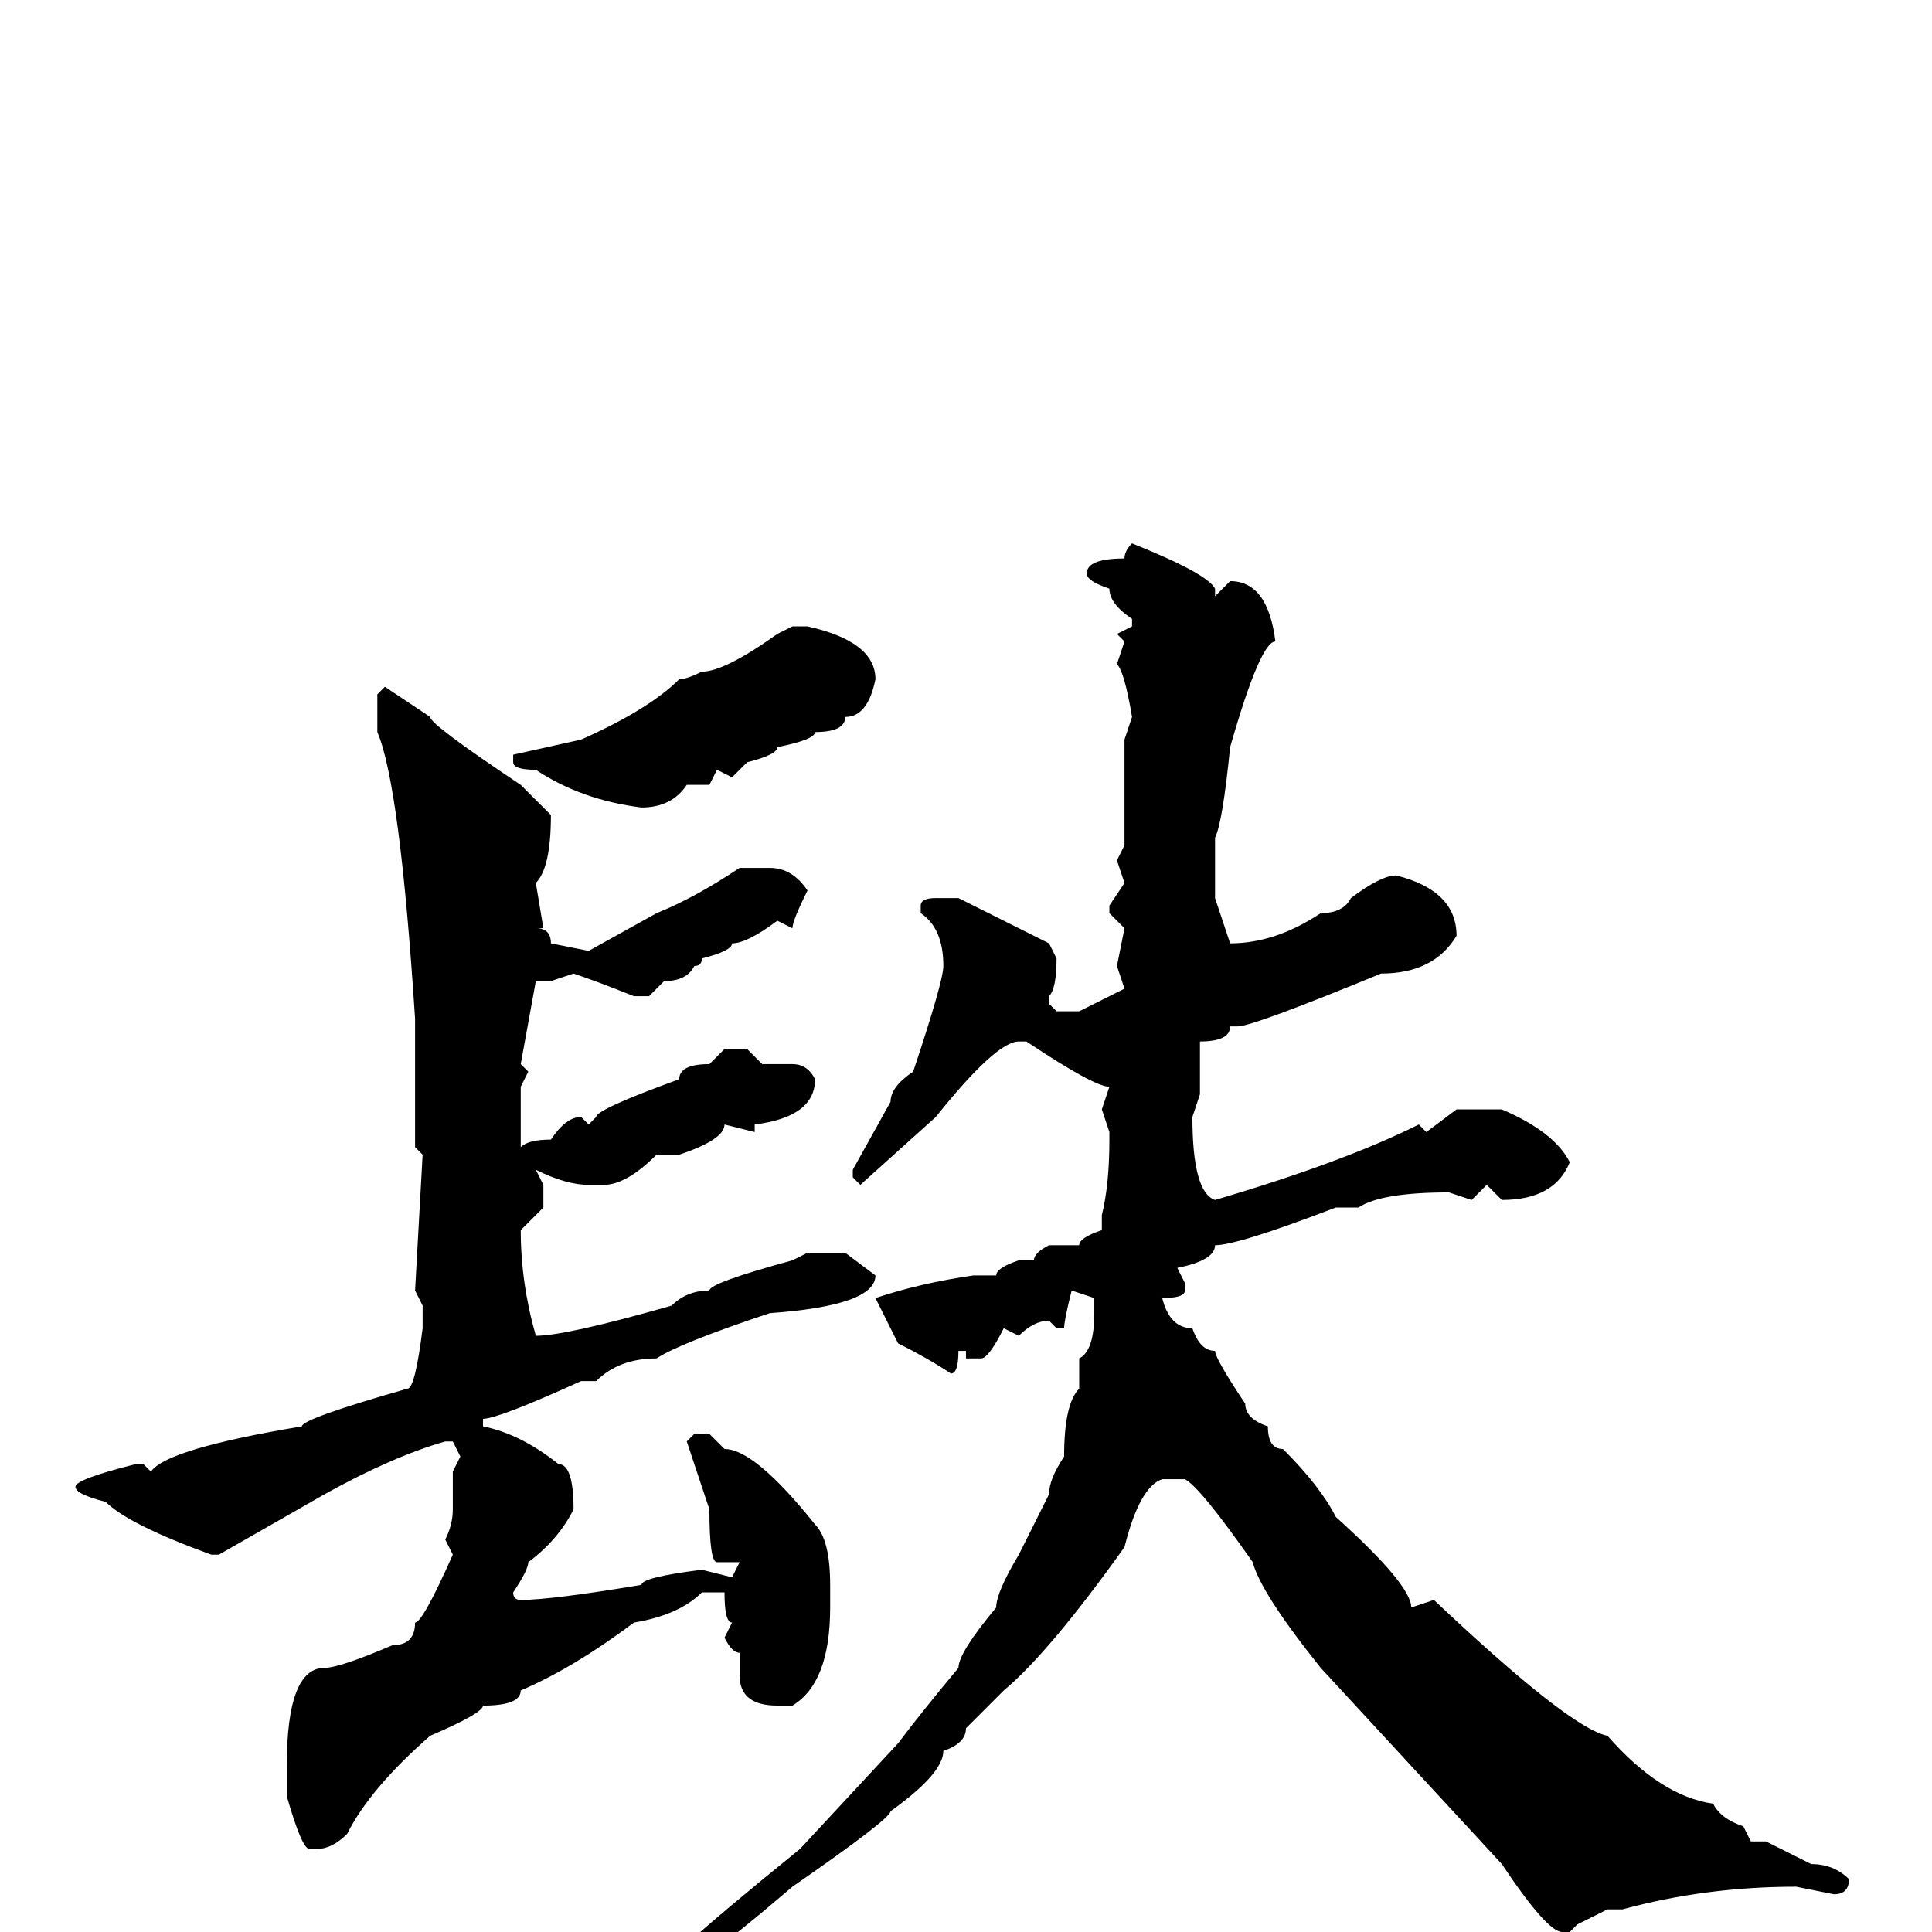 <svg xmlns="http://www.w3.org/2000/svg" viewBox="0 -256 256 256">
	<path fill="#000000" d="M150 -184Q160 -180 161 -178V-177L163 -179Q168 -179 169 -171Q167 -171 163 -157Q162 -147 161 -145V-140V-137L163 -131Q169 -131 175 -135Q178 -135 179 -137Q183 -140 185 -140Q193 -138 193 -132Q190 -127 183 -127Q166 -120 164 -120H163Q163 -118 159 -118V-117V-115V-114V-111L158 -108Q158 -98 161 -97Q178 -102 188 -107L189 -106L193 -109H199Q206 -106 208 -102Q206 -97 199 -97L197 -99L195 -97L192 -98Q183 -98 180 -96H177Q164 -91 161 -91Q161 -89 156 -88L157 -86V-85Q157 -84 154 -84Q155 -80 158 -80Q159 -77 161 -77Q161 -76 165 -70Q165 -68 168 -67Q168 -64 170 -64Q175 -59 177 -55Q187 -46 187 -43L190 -44Q208 -27 213 -26Q220 -18 227 -17Q228 -15 231 -14L232 -12H234L240 -9Q243 -9 245 -7Q245 -5 243 -5L238 -6Q226 -6 215 -3H213L209 -1L208 0H207Q205 0 199 -9L175 -35Q167 -45 166 -49Q159 -59 157 -60H154Q151 -59 149 -51Q139 -37 133 -32Q129 -28 128 -27Q128 -25 125 -24Q125 -21 118 -16Q118 -15 105 -6Q91 6 86 8H85Q85 6 106 -11L119 -25Q122 -29 127 -35Q127 -37 132 -43Q132 -45 135 -50L139 -58Q139 -60 141 -63Q141 -70 143 -72V-75V-76Q145 -77 145 -82V-84L142 -85Q141 -81 141 -80H140L139 -81Q137 -81 135 -79L133 -80Q131 -76 130 -76H128V-77H127Q127 -74 126 -74Q123 -76 119 -78L116 -84Q122 -86 129 -87H132Q132 -88 135 -89H137Q137 -90 139 -91H143Q143 -92 146 -93V-95Q147 -99 147 -105V-106L146 -109L147 -112Q145 -112 136 -118H135Q132 -118 124 -108L114 -99L113 -100V-101L118 -110Q118 -112 121 -114Q125 -126 125 -128Q125 -133 122 -135V-136Q122 -137 124 -137H127L139 -131L140 -129Q140 -125 139 -124V-123L140 -122H143L149 -125L148 -128L149 -133L147 -135V-136L149 -139L148 -142L149 -144V-145V-147V-149V-150V-158L150 -161Q149 -167 148 -168L149 -171L148 -172L150 -173V-174Q147 -176 147 -178Q144 -179 144 -180Q144 -182 149 -182Q149 -183 150 -184ZM105 -173H107Q116 -171 116 -166Q115 -161 112 -161Q112 -159 108 -159Q108 -158 103 -157Q103 -156 99 -155L97 -153L95 -154L94 -152H91Q89 -149 85 -149Q77 -150 71 -154Q68 -154 68 -155V-156L77 -158Q86 -162 90 -166Q91 -166 93 -167Q96 -167 103 -172ZM51 -165L57 -161Q57 -160 69 -152L73 -148Q73 -141 71 -139L72 -133H71Q73 -133 73 -131L78 -130L87 -135Q92 -137 98 -141H102Q105 -141 107 -138Q105 -134 105 -133L103 -134Q99 -131 97 -131Q97 -130 93 -129Q93 -128 92 -128Q91 -126 88 -126L86 -124H84Q79 -126 76 -127L73 -126H71L69 -115L70 -114L69 -112V-110V-107V-106V-105V-104Q70 -105 73 -105Q75 -108 77 -108L78 -107L79 -108Q79 -109 90 -113Q90 -115 94 -115L96 -117H99L101 -115H105Q107 -115 108 -113Q108 -108 100 -107V-106L96 -107Q96 -105 90 -103H87Q83 -99 80 -99H78Q75 -99 71 -101L72 -99V-96L69 -93Q69 -86 71 -79Q75 -79 89 -83Q91 -85 94 -85Q94 -86 105 -89L107 -90H112L116 -87Q116 -83 102 -82Q90 -78 87 -76Q82 -76 79 -73H78H77Q66 -68 64 -68V-67Q69 -66 74 -62Q76 -62 76 -56Q74 -52 70 -49Q70 -48 68 -45Q68 -44 69 -44Q73 -44 85 -46Q85 -47 93 -48L97 -47L98 -49H97H95Q94 -49 94 -56L91 -65L92 -66H94L96 -64Q100 -64 108 -54Q110 -52 110 -46V-45V-43Q110 -33 105 -30H103Q98 -30 98 -34V-37Q97 -37 96 -39L97 -41Q96 -41 96 -45H93Q90 -42 84 -41Q76 -35 69 -32Q69 -30 64 -30Q64 -29 57 -26Q49 -19 46 -13Q44 -11 42 -11H41Q40 -11 38 -18V-22Q38 -35 43 -35Q45 -35 52 -38Q55 -38 55 -41Q56 -41 60 -50L59 -52Q60 -54 60 -56V-59V-61L61 -63L60 -65H59Q52 -63 43 -58L29 -50H28Q17 -54 14 -57Q10 -58 10 -59Q10 -60 18 -62H19L20 -61Q22 -64 40 -67Q40 -68 54 -72Q55 -72 56 -80V-83L55 -85L56 -103L55 -104V-108V-111V-113V-119V-121Q53 -152 50 -159V-164Z"/>
</svg>